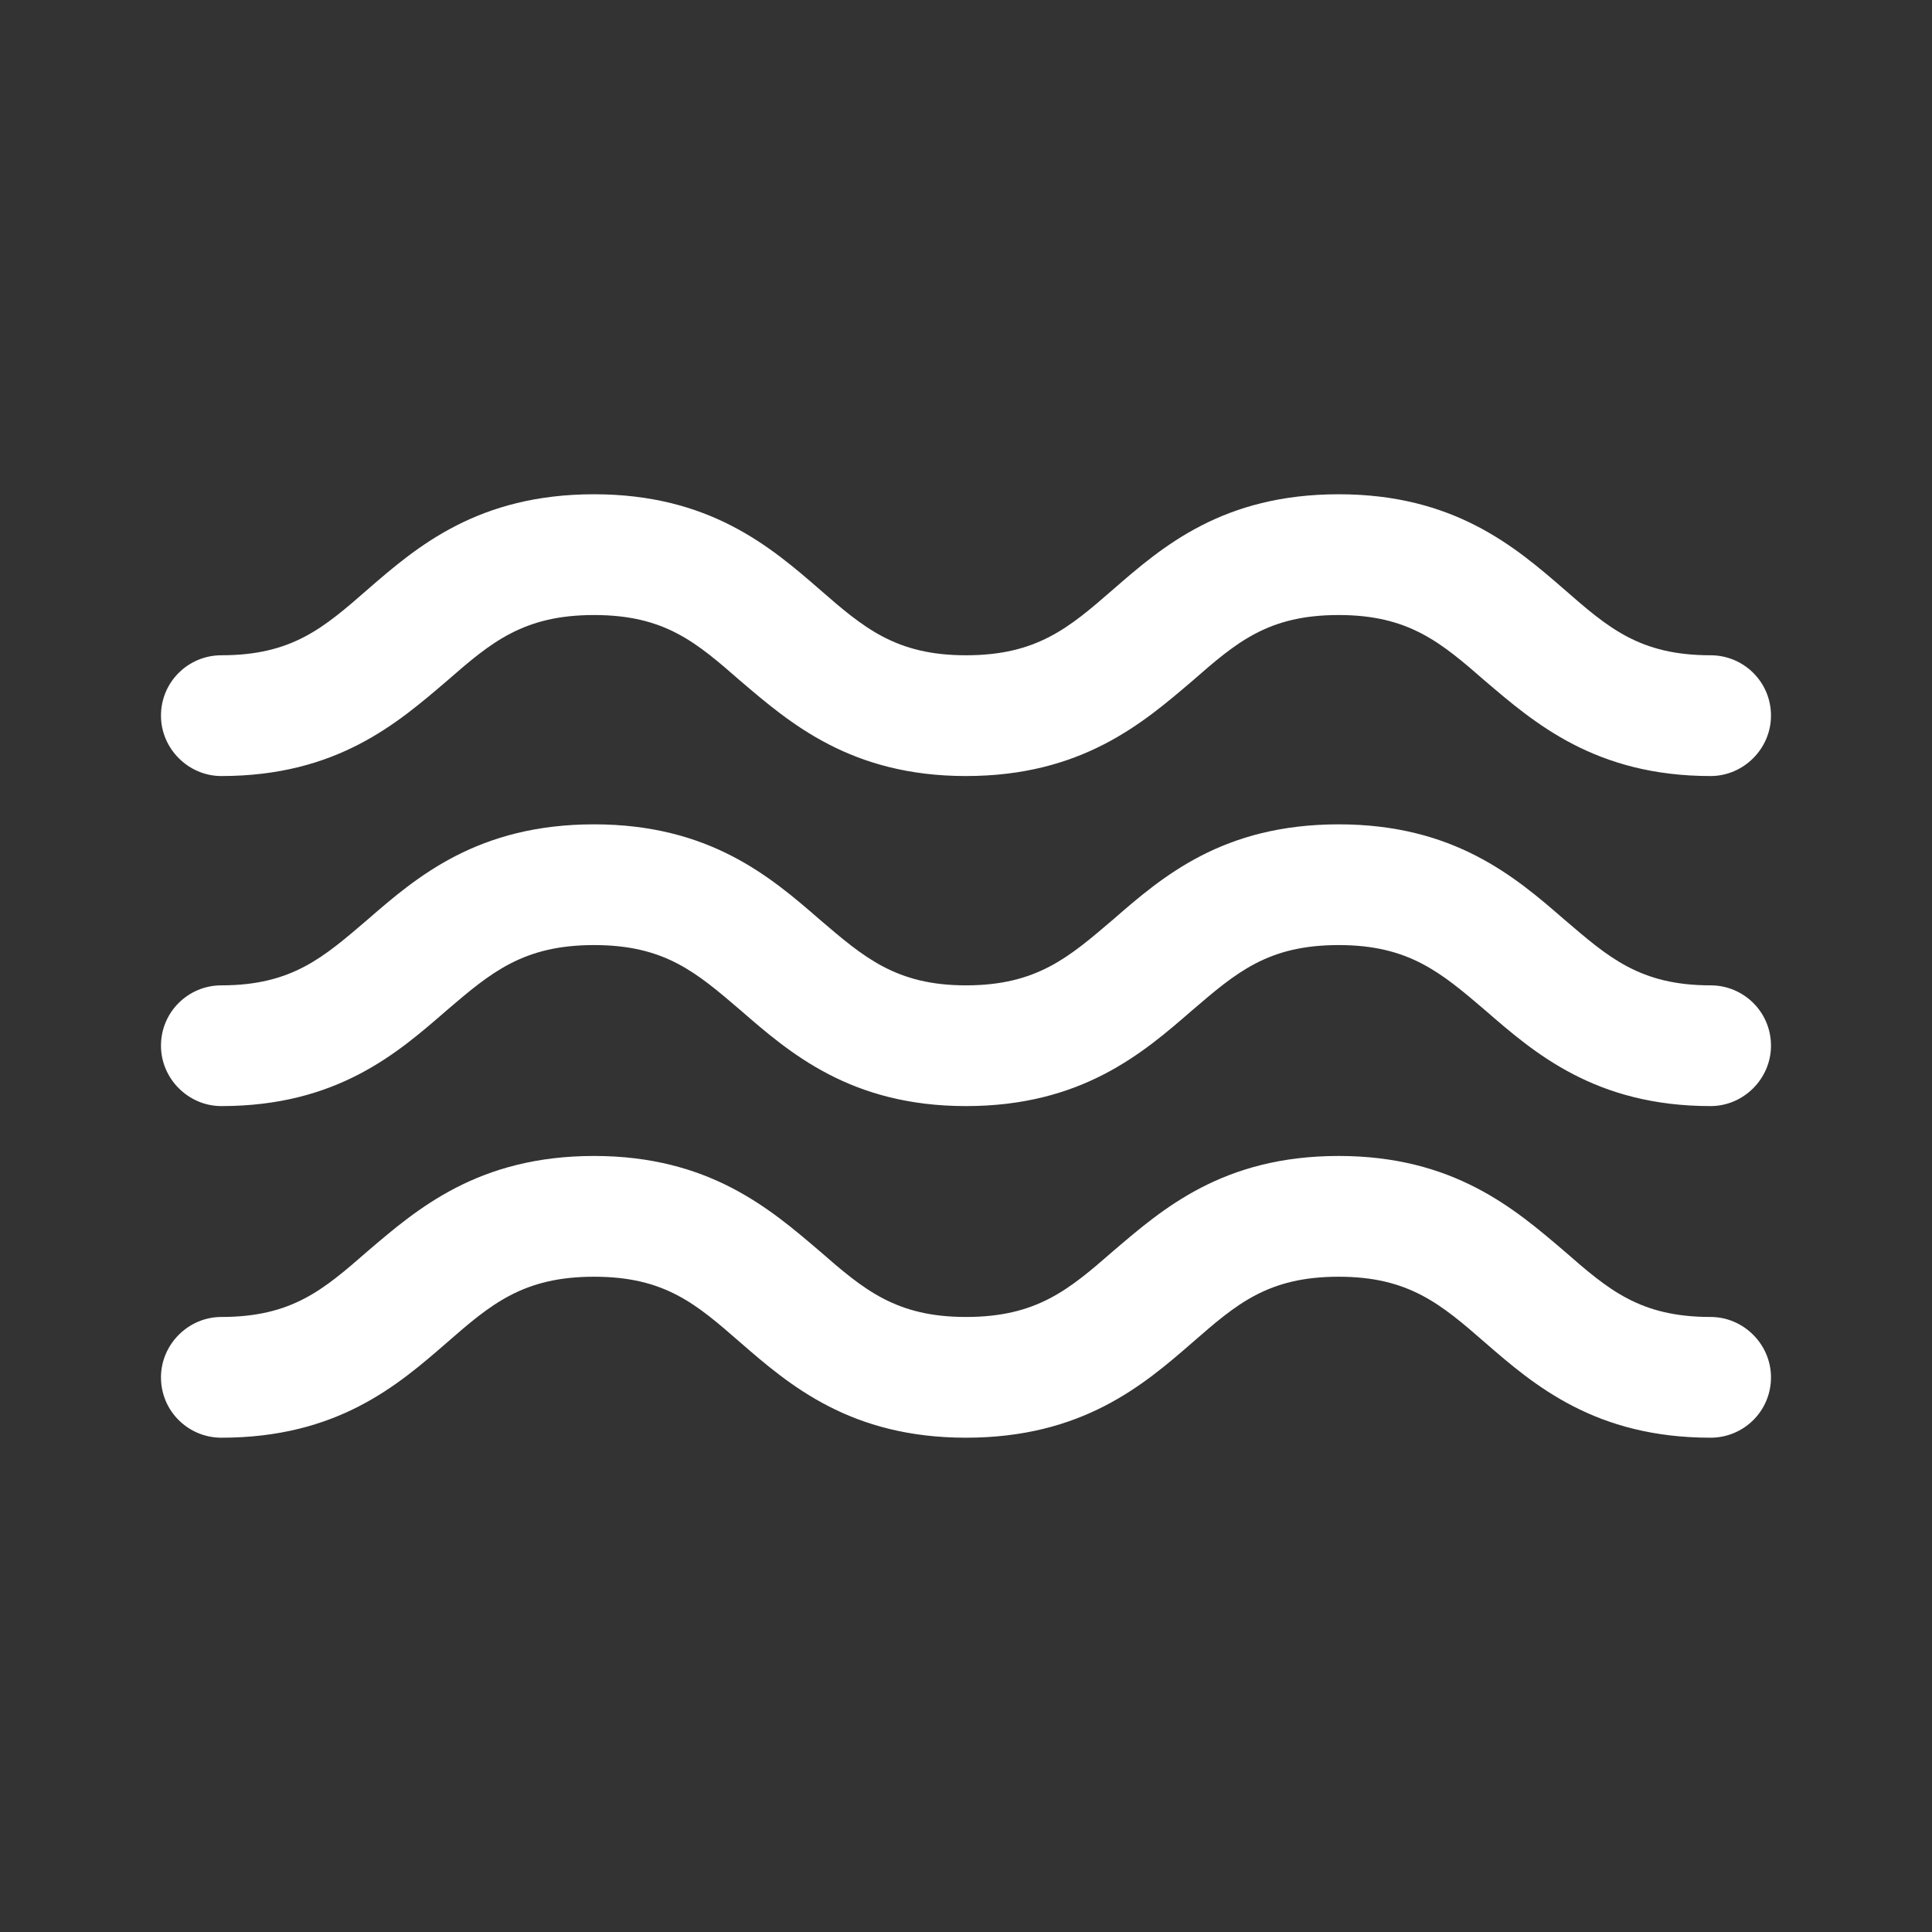 <svg width="65" height="65" viewBox="0 0 65 65" fill="none" xmlns="http://www.w3.org/2000/svg">
  <rect x="0" y="0" width="65" height="65" fill="#333333" stroke="none"/>
  <path d="M57.551 44.308C55.168 44.308 54.112 43.387 52.622 42.087C50.97 40.679 48.912 38.891 45.039 38.891C41.139 38.891 39.108 40.679 37.456 42.087C35.966 43.387 34.883 44.308 32.499 44.308C30.143 44.308 29.06 43.387 27.57 42.087C25.918 40.679 23.86 38.891 19.987 38.891C16.087 38.891 14.028 40.679 12.377 42.087C10.887 43.387 9.831 44.308 7.447 44.308C6.337 44.308 5.416 45.229 5.416 46.339C5.416 47.477 6.337 48.37 7.447 48.37C11.347 48.37 13.379 46.61 15.031 45.174C16.52 43.874 17.604 42.954 19.987 42.954C22.37 42.954 23.427 43.874 24.916 45.174C26.568 46.61 28.626 48.37 32.499 48.37C36.399 48.37 38.458 46.61 40.11 45.174C41.599 43.874 42.656 42.954 45.039 42.954C47.395 42.954 48.478 43.874 49.968 45.174C51.62 46.61 53.678 48.37 57.551 48.37C58.662 48.37 59.583 47.477 59.583 46.339C59.583 45.229 58.662 44.308 57.551 44.308Z" fill="white" />
  <path d="M57.551 33.151C55.168 33.151 54.112 32.203 52.622 30.93C50.97 29.494 48.912 27.734 45.039 27.734C41.139 27.734 39.108 29.494 37.456 30.93C35.966 32.203 34.883 33.151 32.499 33.151C30.143 33.151 29.06 32.203 27.57 30.93C25.918 29.494 23.86 27.734 19.987 27.734C16.087 27.734 14.028 29.494 12.377 30.93C10.887 32.203 9.831 33.151 7.447 33.151C6.337 33.151 5.416 34.044 5.416 35.182C5.416 36.292 6.337 37.213 7.447 37.213C11.347 37.213 13.379 35.426 15.031 33.99C16.52 32.717 17.604 31.796 19.987 31.796C22.37 31.796 23.427 32.717 24.916 33.99C26.568 35.426 28.626 37.213 32.499 37.213C36.399 37.213 38.458 35.426 40.11 33.99C41.599 32.717 42.656 31.796 45.039 31.796C47.395 31.796 48.478 32.717 49.968 33.99C51.62 35.426 53.678 37.213 57.551 37.213C58.662 37.213 59.583 36.292 59.583 35.182C59.583 34.044 58.662 33.151 57.551 33.151Z" fill="white" />
  <path d="M7.447 26.109C11.347 26.109 13.379 24.321 15.031 22.913C16.52 21.613 17.604 20.692 19.987 20.692C22.37 20.692 23.427 21.613 24.916 22.913C26.568 24.321 28.626 26.109 32.499 26.109C36.399 26.109 38.458 24.321 40.11 22.913C41.599 21.613 42.656 20.692 45.039 20.692C47.395 20.692 48.478 21.613 49.968 22.913C51.62 24.321 53.678 26.109 57.551 26.109C58.662 26.109 59.583 25.188 59.583 24.077C59.583 22.94 58.662 22.046 57.551 22.046C55.168 22.046 54.112 21.125 52.622 19.825C50.97 18.39 48.912 16.629 45.039 16.629C41.139 16.629 39.108 18.39 37.456 19.825C35.966 21.125 34.883 22.046 32.499 22.046C30.143 22.046 29.06 21.125 27.57 19.825C25.918 18.39 23.86 16.629 19.987 16.629C16.087 16.629 14.028 18.39 12.377 19.825C10.887 21.125 9.831 22.046 7.447 22.046C6.337 22.046 5.416 22.94 5.416 24.077C5.416 25.188 6.337 26.109 7.447 26.109Z" fill="white" />
</svg>